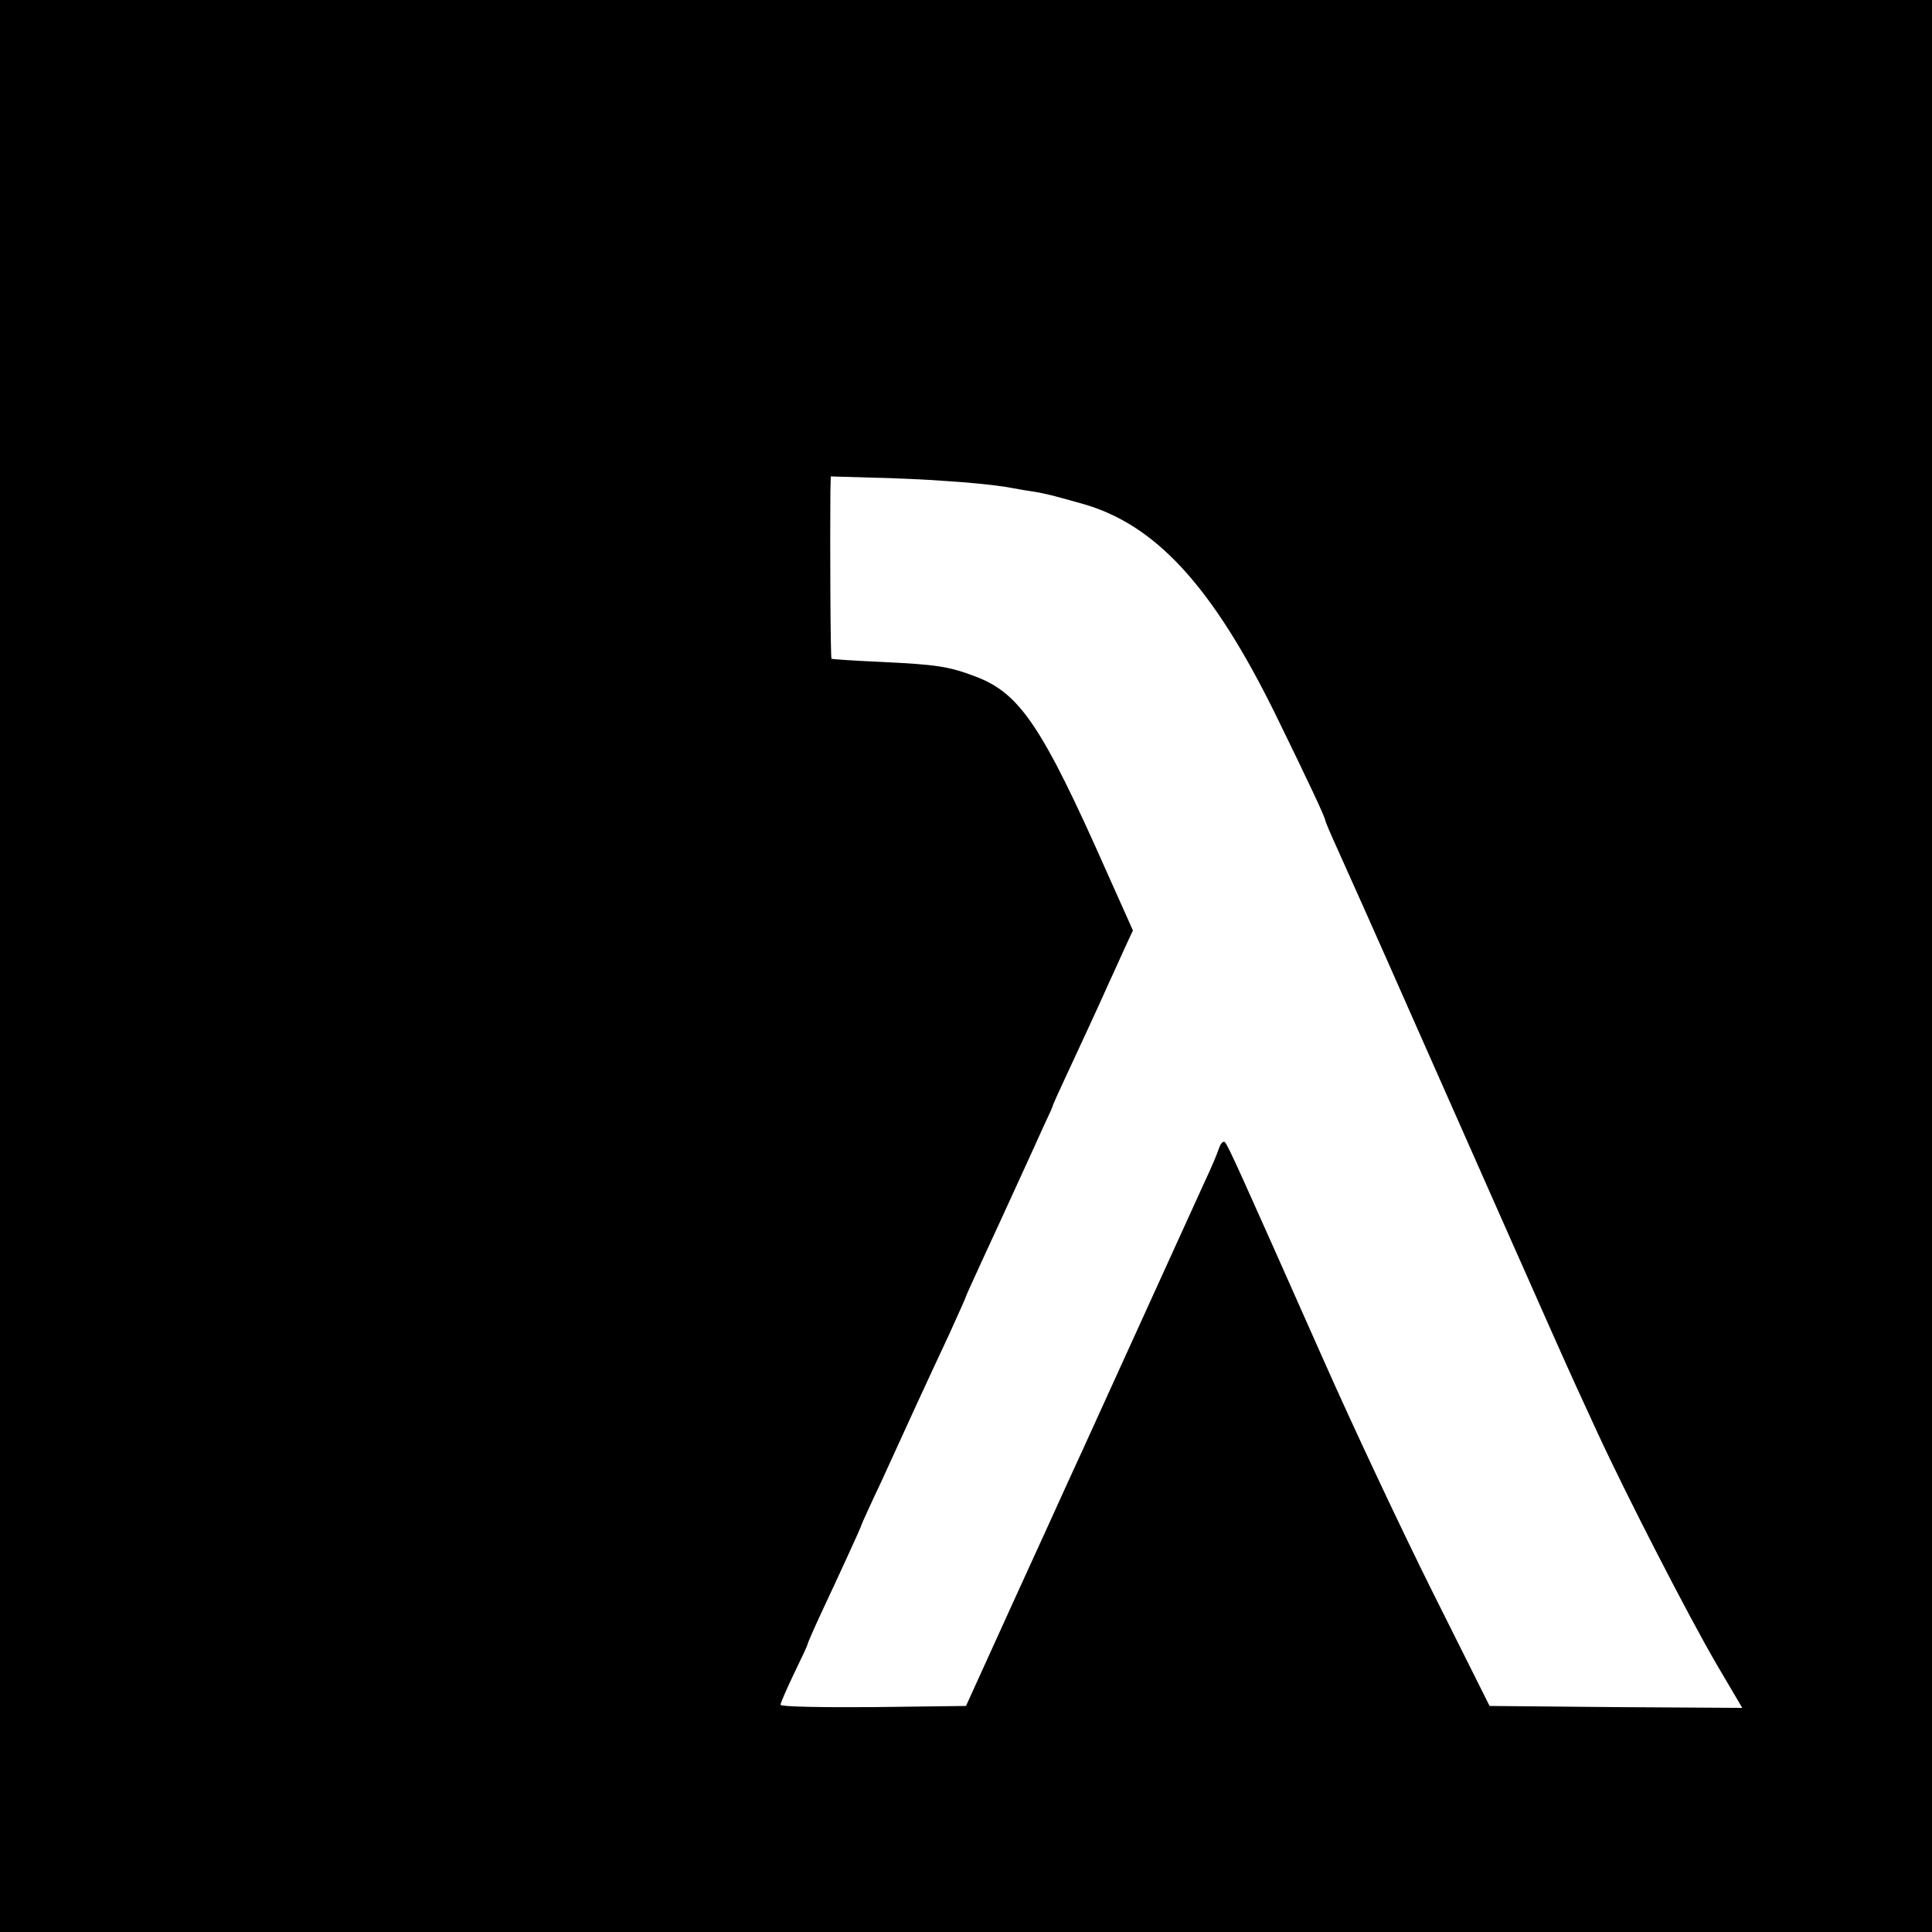 <?xml version="1.0" standalone="no"?>
<!DOCTYPE svg PUBLIC "-//W3C//DTD SVG 20010904//EN"
 "http://www.w3.org/TR/2001/REC-SVG-20010904/DTD/svg10.dtd">
<svg version="1.0" xmlns="http://www.w3.org/2000/svg"
 width="500pt" height="500pt" viewBox="0 0 500 500"
 preserveAspectRatio="xMidYMid meet">
<g transform="translate(0,500) scale(0.1,-0.1)"
fill="#000000" stroke="none">
<path d="M0 2500 l0 -2500 2500 0 2500 0 0 2500 0 2500 -2500 0 -2500 0 0
-2500z m2450 1255 c52 -3 121 -10 152 -15 32 -6 69 -12 83 -14 25 -5 32 -6
110 -28 194 -52 343 -214 509 -553 83 -170 126 -261 126 -269 0 -2 13 -33 29
-68 16 -35 109 -243 206 -463 396 -894 382 -864 468 -1050 76 -165 236 -476
310 -603 l66 -112 -327 2 -327 3 -145 290 c-80 160 -210 436 -289 615 -218
491 -242 544 -251 554 -4 4 -11 -3 -15 -15 -4 -13 -21 -53 -38 -89 -29 -64
-266 -584 -314 -690 -14 -30 -31 -68 -39 -85 -7 -16 -70 -154 -139 -305 l-125
-275 -240 -3 c-132 -1 -240 1 -240 6 0 5 16 41 35 81 19 39 35 73 35 76 0 2
16 39 36 82 20 43 52 111 70 151 19 41 34 75 34 77 0 1 23 52 51 111 27 60 69
150 91 199 23 50 61 132 85 183 23 51 43 95 43 97 0 2 21 47 46 102 25 54 66
143 91 198 25 55 55 120 66 145 12 25 22 47 22 50 1 3 13 30 27 60 52 112 91
196 115 250 14 30 34 75 45 99 l20 43 -68 152 c-167 377 -225 462 -339 505
-71 27 -102 31 -245 38 -69 3 -126 7 -128 8 -3 2 -4 299 -3 431 l1 41 103 -3
c56 -1 145 -5 197 -9z"/>
</g>
</svg>
